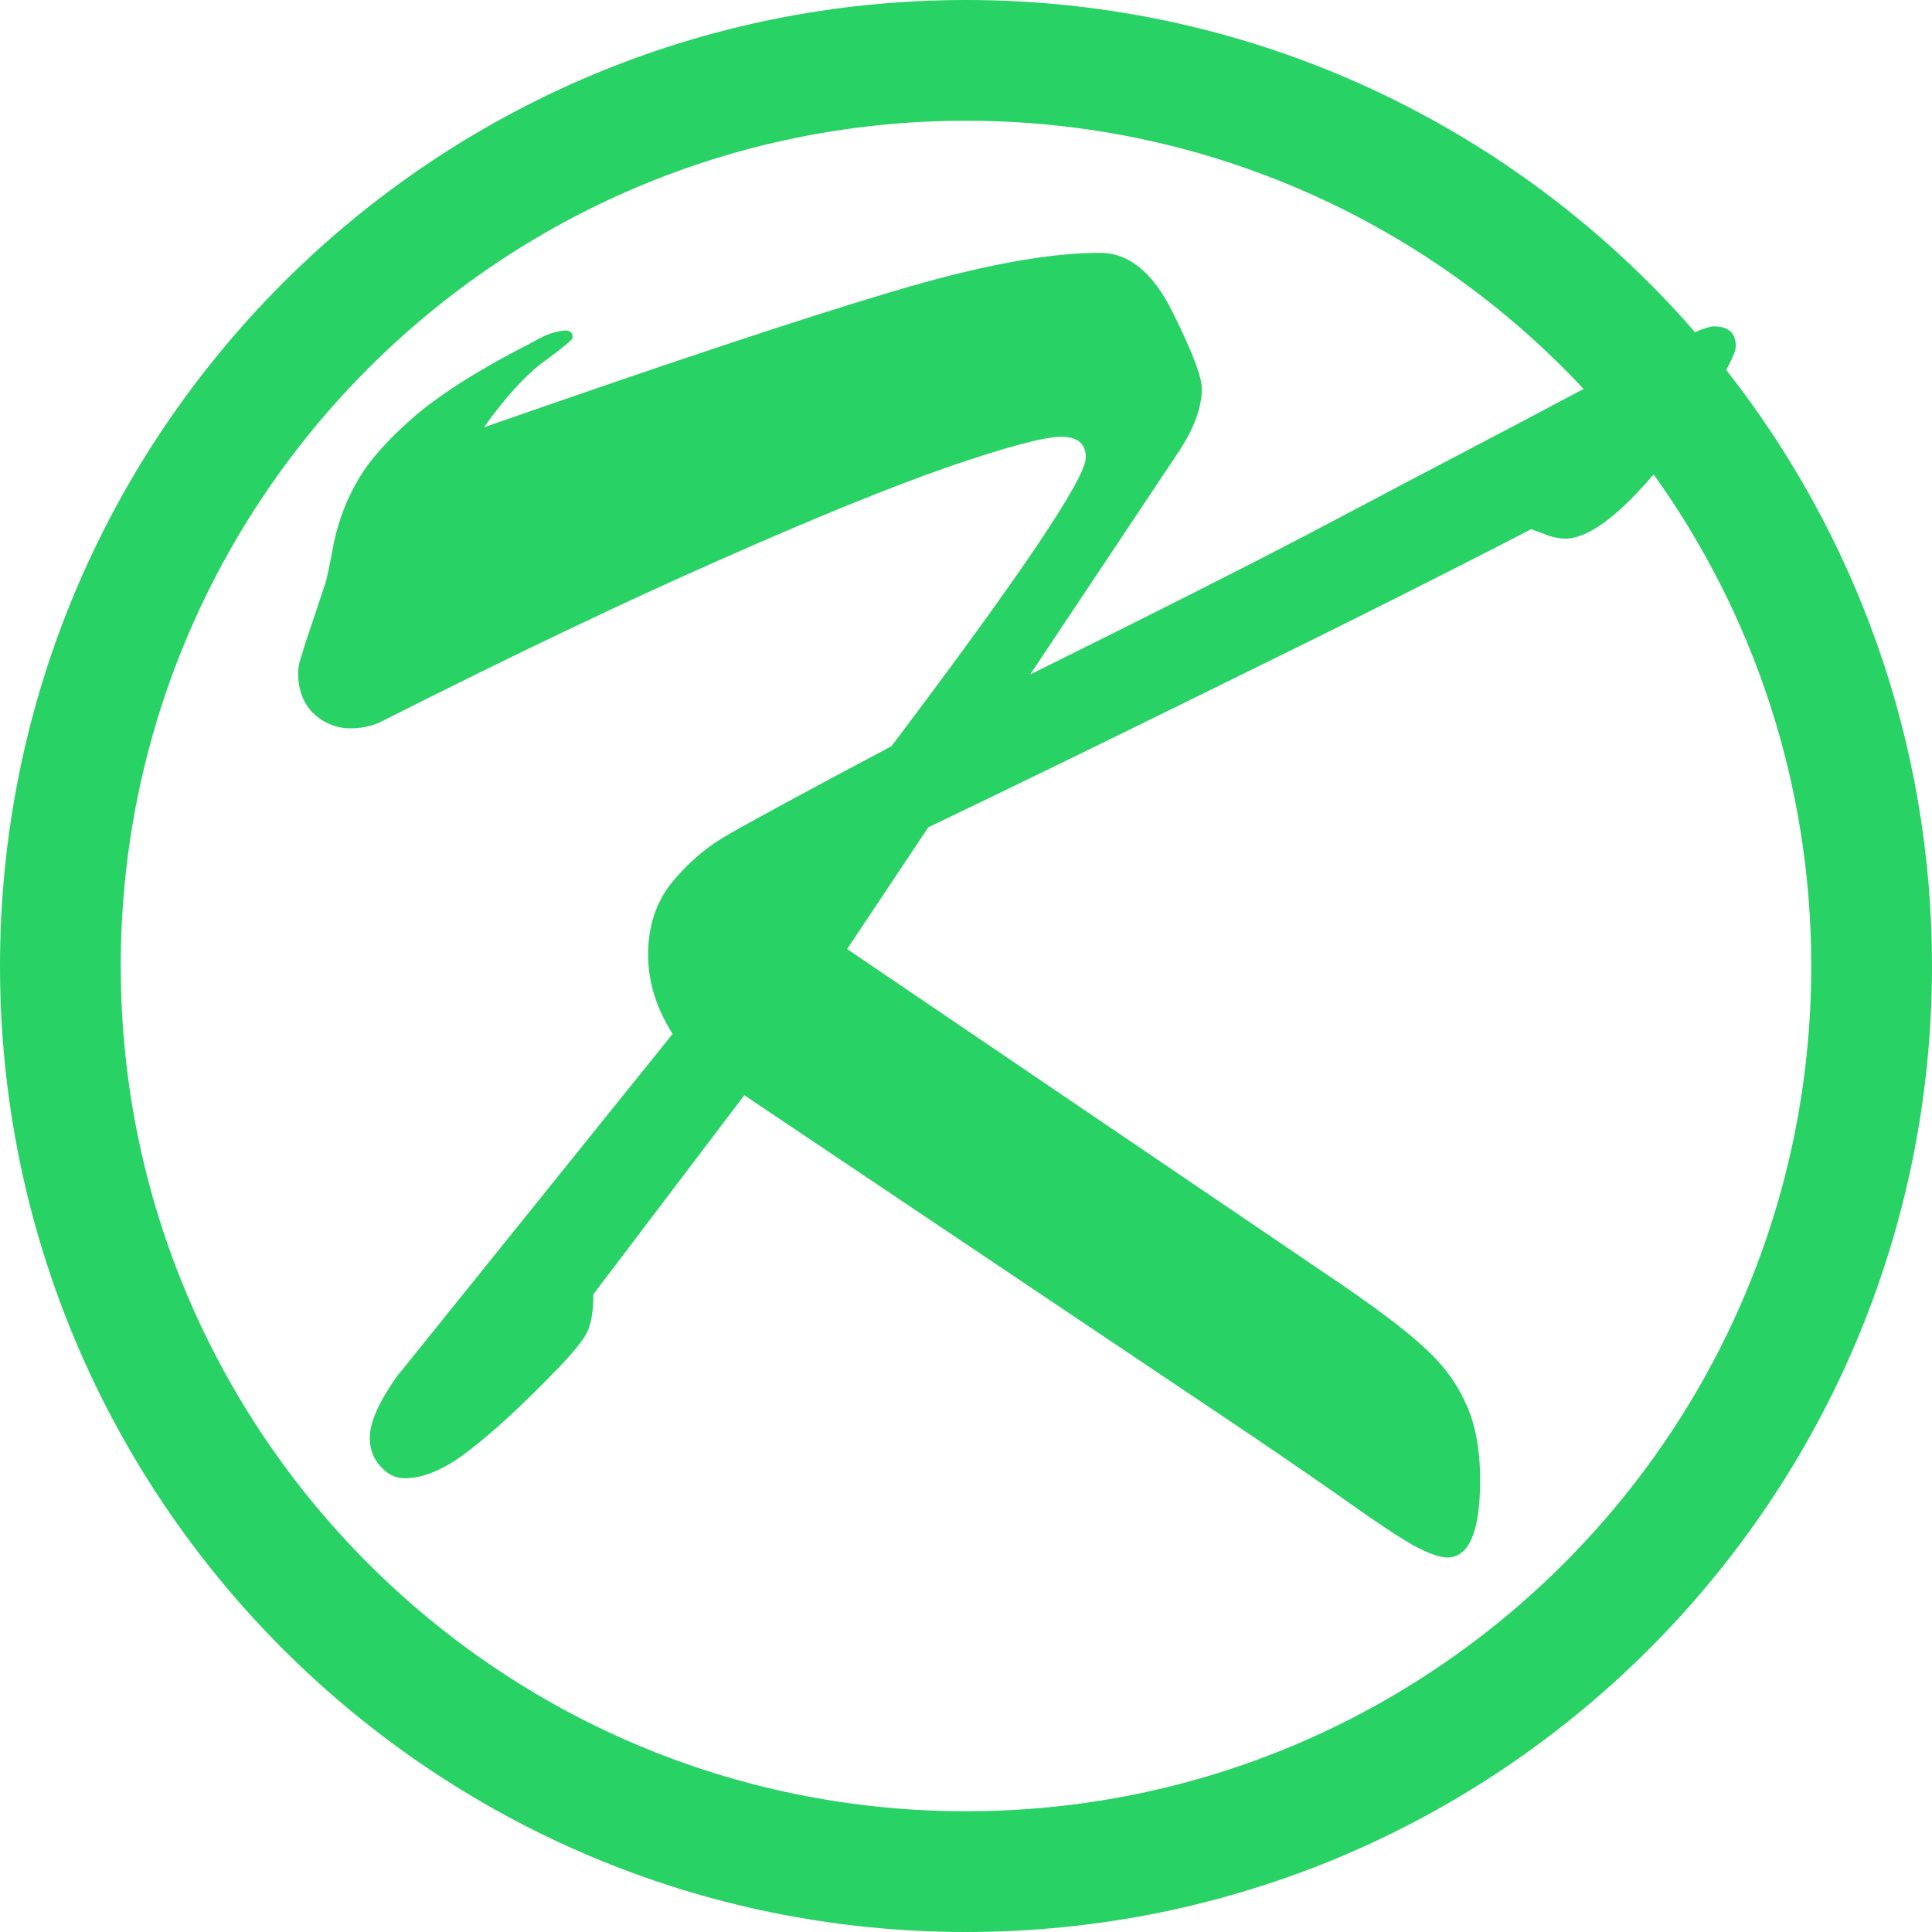 <svg width="64" height="64" viewBox="0 0 64 64" fill="none" xmlns="http://www.w3.org/2000/svg">
<path fill-rule="evenodd" clip-rule="evenodd" d="M57.183 12.254C61.453 17.692 64 24.549 64 32C64 49.673 49.673 64 32 64C14.327 64 0 49.673 0 32C0 14.327 14.327 0 32 0C41.639 0 50.282 4.262 56.149 11.003C56.446 10.876 56.656 10.812 56.781 10.812C57.26 10.812 57.5 11.031 57.5 11.469C57.5 11.603 57.394 11.865 57.183 12.254ZM60 32C60 47.464 47.464 60 32 60C16.536 60 4 47.464 4 32C4 16.536 16.536 4 32 4C40.074 4 47.349 7.417 52.459 12.884C51.889 13.185 51.247 13.525 50.531 13.906C47.948 15.26 45.552 16.521 43.344 17.688C41.156 18.833 38.083 20.385 34.125 22.344L39.125 14.844C39.583 14.115 39.812 13.458 39.812 12.875C39.812 12.479 39.49 11.635 38.844 10.344C38.198 9.031 37.396 8.375 36.438 8.375C34.688 8.375 32.365 8.812 29.469 9.688C26.594 10.542 22.115 12.031 16.031 14.156C16.76 13.135 17.427 12.406 18.031 11.969C18.656 11.51 18.969 11.25 18.969 11.188C18.969 10.979 18.833 10.906 18.562 10.969C18.292 11.01 18 11.125 17.688 11.312C16 12.167 14.698 12.979 13.781 13.75C12.885 14.521 12.25 15.229 11.875 15.875C11.5 16.5 11.229 17.198 11.062 17.969C10.917 18.74 10.823 19.188 10.781 19.312L10.344 20.625C10.177 21.104 10.062 21.458 10 21.688C9.917 21.917 9.875 22.115 9.875 22.281C9.875 22.823 10.031 23.26 10.344 23.594C10.656 23.906 11.031 24.083 11.469 24.125C11.927 24.146 12.333 24.062 12.688 23.875C16.979 21.708 20.688 19.938 23.812 18.562C26.958 17.167 29.49 16.135 31.406 15.469C33.344 14.802 34.594 14.469 35.156 14.469C35.698 14.469 35.969 14.698 35.969 15.156C35.969 15.844 33.823 19.031 29.531 24.719C26.51 26.323 24.667 27.323 24 27.719C23.333 28.115 22.74 28.635 22.219 29.281C21.719 29.927 21.469 30.708 21.469 31.625C21.469 32.521 21.74 33.396 22.281 34.25L13.125 45.625C12.542 46.458 12.25 47.125 12.25 47.625C12.25 48 12.365 48.312 12.594 48.562C12.823 48.833 13.094 48.969 13.406 48.969C14.052 48.969 14.771 48.656 15.562 48.031C16.375 47.406 17.354 46.5 18.5 45.312C18.979 44.812 19.292 44.427 19.438 44.156C19.583 43.865 19.656 43.438 19.656 42.875L24.656 36.281L41.562 47.625C42.729 48.417 43.771 49.135 44.688 49.781C45.625 50.448 46.333 50.917 46.812 51.188C47.312 51.458 47.688 51.594 47.938 51.594C48.667 51.594 49.031 50.74 49.031 49.031C49.031 47.99 48.865 47.125 48.531 46.438C48.219 45.75 47.729 45.115 47.062 44.531C46.417 43.948 45.365 43.167 43.906 42.188L28.062 31.438L30.75 27.406C33.104 26.281 36.312 24.719 40.375 22.719C44.458 20.719 47.906 18.99 50.719 17.531C50.906 17.594 51.104 17.667 51.312 17.75C51.521 17.812 51.698 17.844 51.844 17.844C52.427 17.844 53.156 17.406 54.031 16.531C54.288 16.268 54.538 15.996 54.78 15.716C58.066 20.304 60 25.926 60 32Z" fill="#29D265"/>
</svg>
